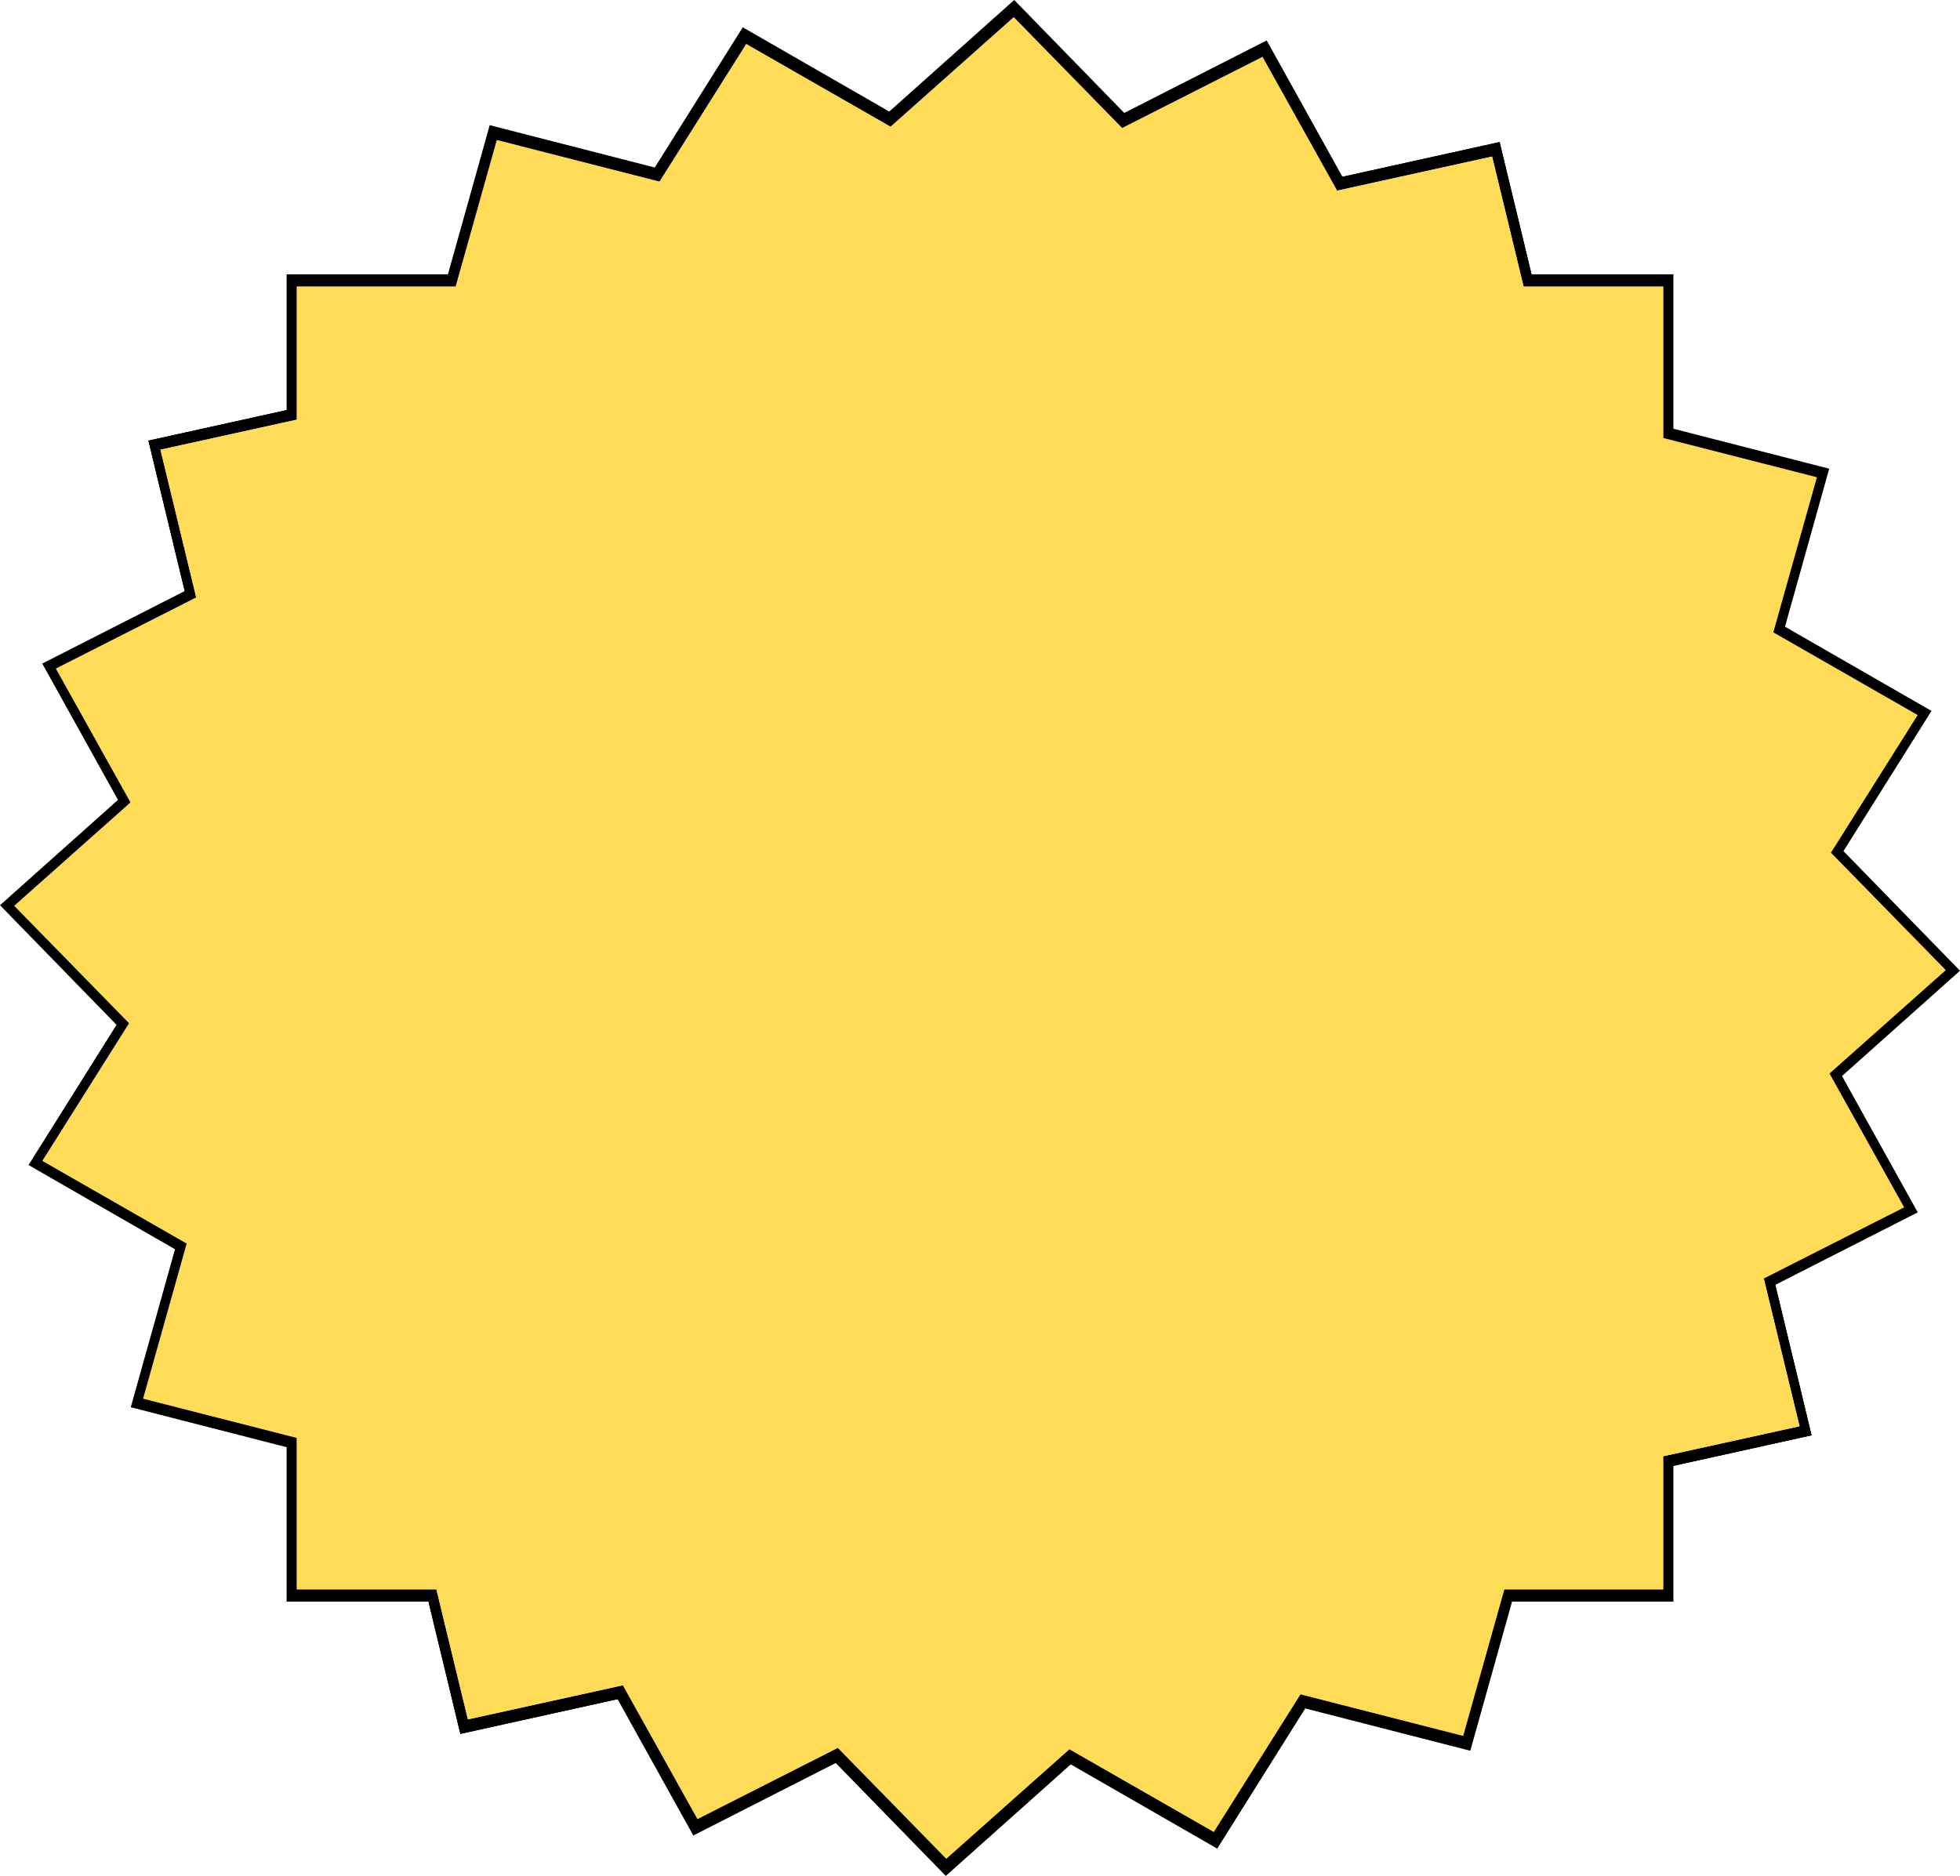 <svg width="677" height="648" viewBox="0 0 677 648" fill="none" xmlns="http://www.w3.org/2000/svg">
<path d="M99.003 94.758H578.006V553.243H99.003V94.758Z" fill="black"/>
<path d="M0 312.686L350.321 0L677 335.314L326.679 648L0 312.686Z" fill="black"/>
<path d="M14.593 229.214L437.527 13.968L662.406 418.786L239.471 634.032L14.593 229.214Z" fill="black"/>
<path d="M51.262 152.202L517.988 49.065L625.74 495.799L159.014 598.935L51.262 152.202Z" fill="black"/>
<path d="M45.17 486.099L169.146 43.237L631.827 161.902L507.852 604.764L45.17 486.099Z" fill="black"/>
<path d="M51.262 152.202L517.988 49.065L625.74 495.799L159.014 598.935L51.262 152.202Z" fill="black"/>
<path d="M9.854 402.431L256.559 9.433L667.145 245.57L420.44 638.568L9.854 402.431Z" fill="black"/>
<path d="M102.468 98.934H574.542V549.067H102.468V98.934Z" fill="#FFDC58"/>
<path d="M4.897 312.892L350.15 5.902L672.103 335.108L326.85 642.098L4.897 312.892Z" fill="#FFDC58"/>
<path d="M19.279 230.94L436.095 19.615L657.72 417.06L240.904 628.384L19.279 230.94Z" fill="#FFDC58"/>
<path d="M55.417 155.331L515.392 54.073L621.585 492.67L161.611 593.927L55.417 155.331Z" fill="#FFDC58"/>
<path d="M49.414 483.146L171.596 48.351L627.584 164.854L505.402 599.65L49.414 483.146Z" fill="#FFDC58"/>
<path d="M55.417 155.331L515.392 54.073L621.585 492.67L161.611 593.927L55.417 155.331Z" fill="#FFDC58"/>
<path d="M14.609 401.002L257.745 15.163L662.391 246.999L419.255 632.838L14.609 401.002Z" fill="#FFDC58"/>
</svg>
